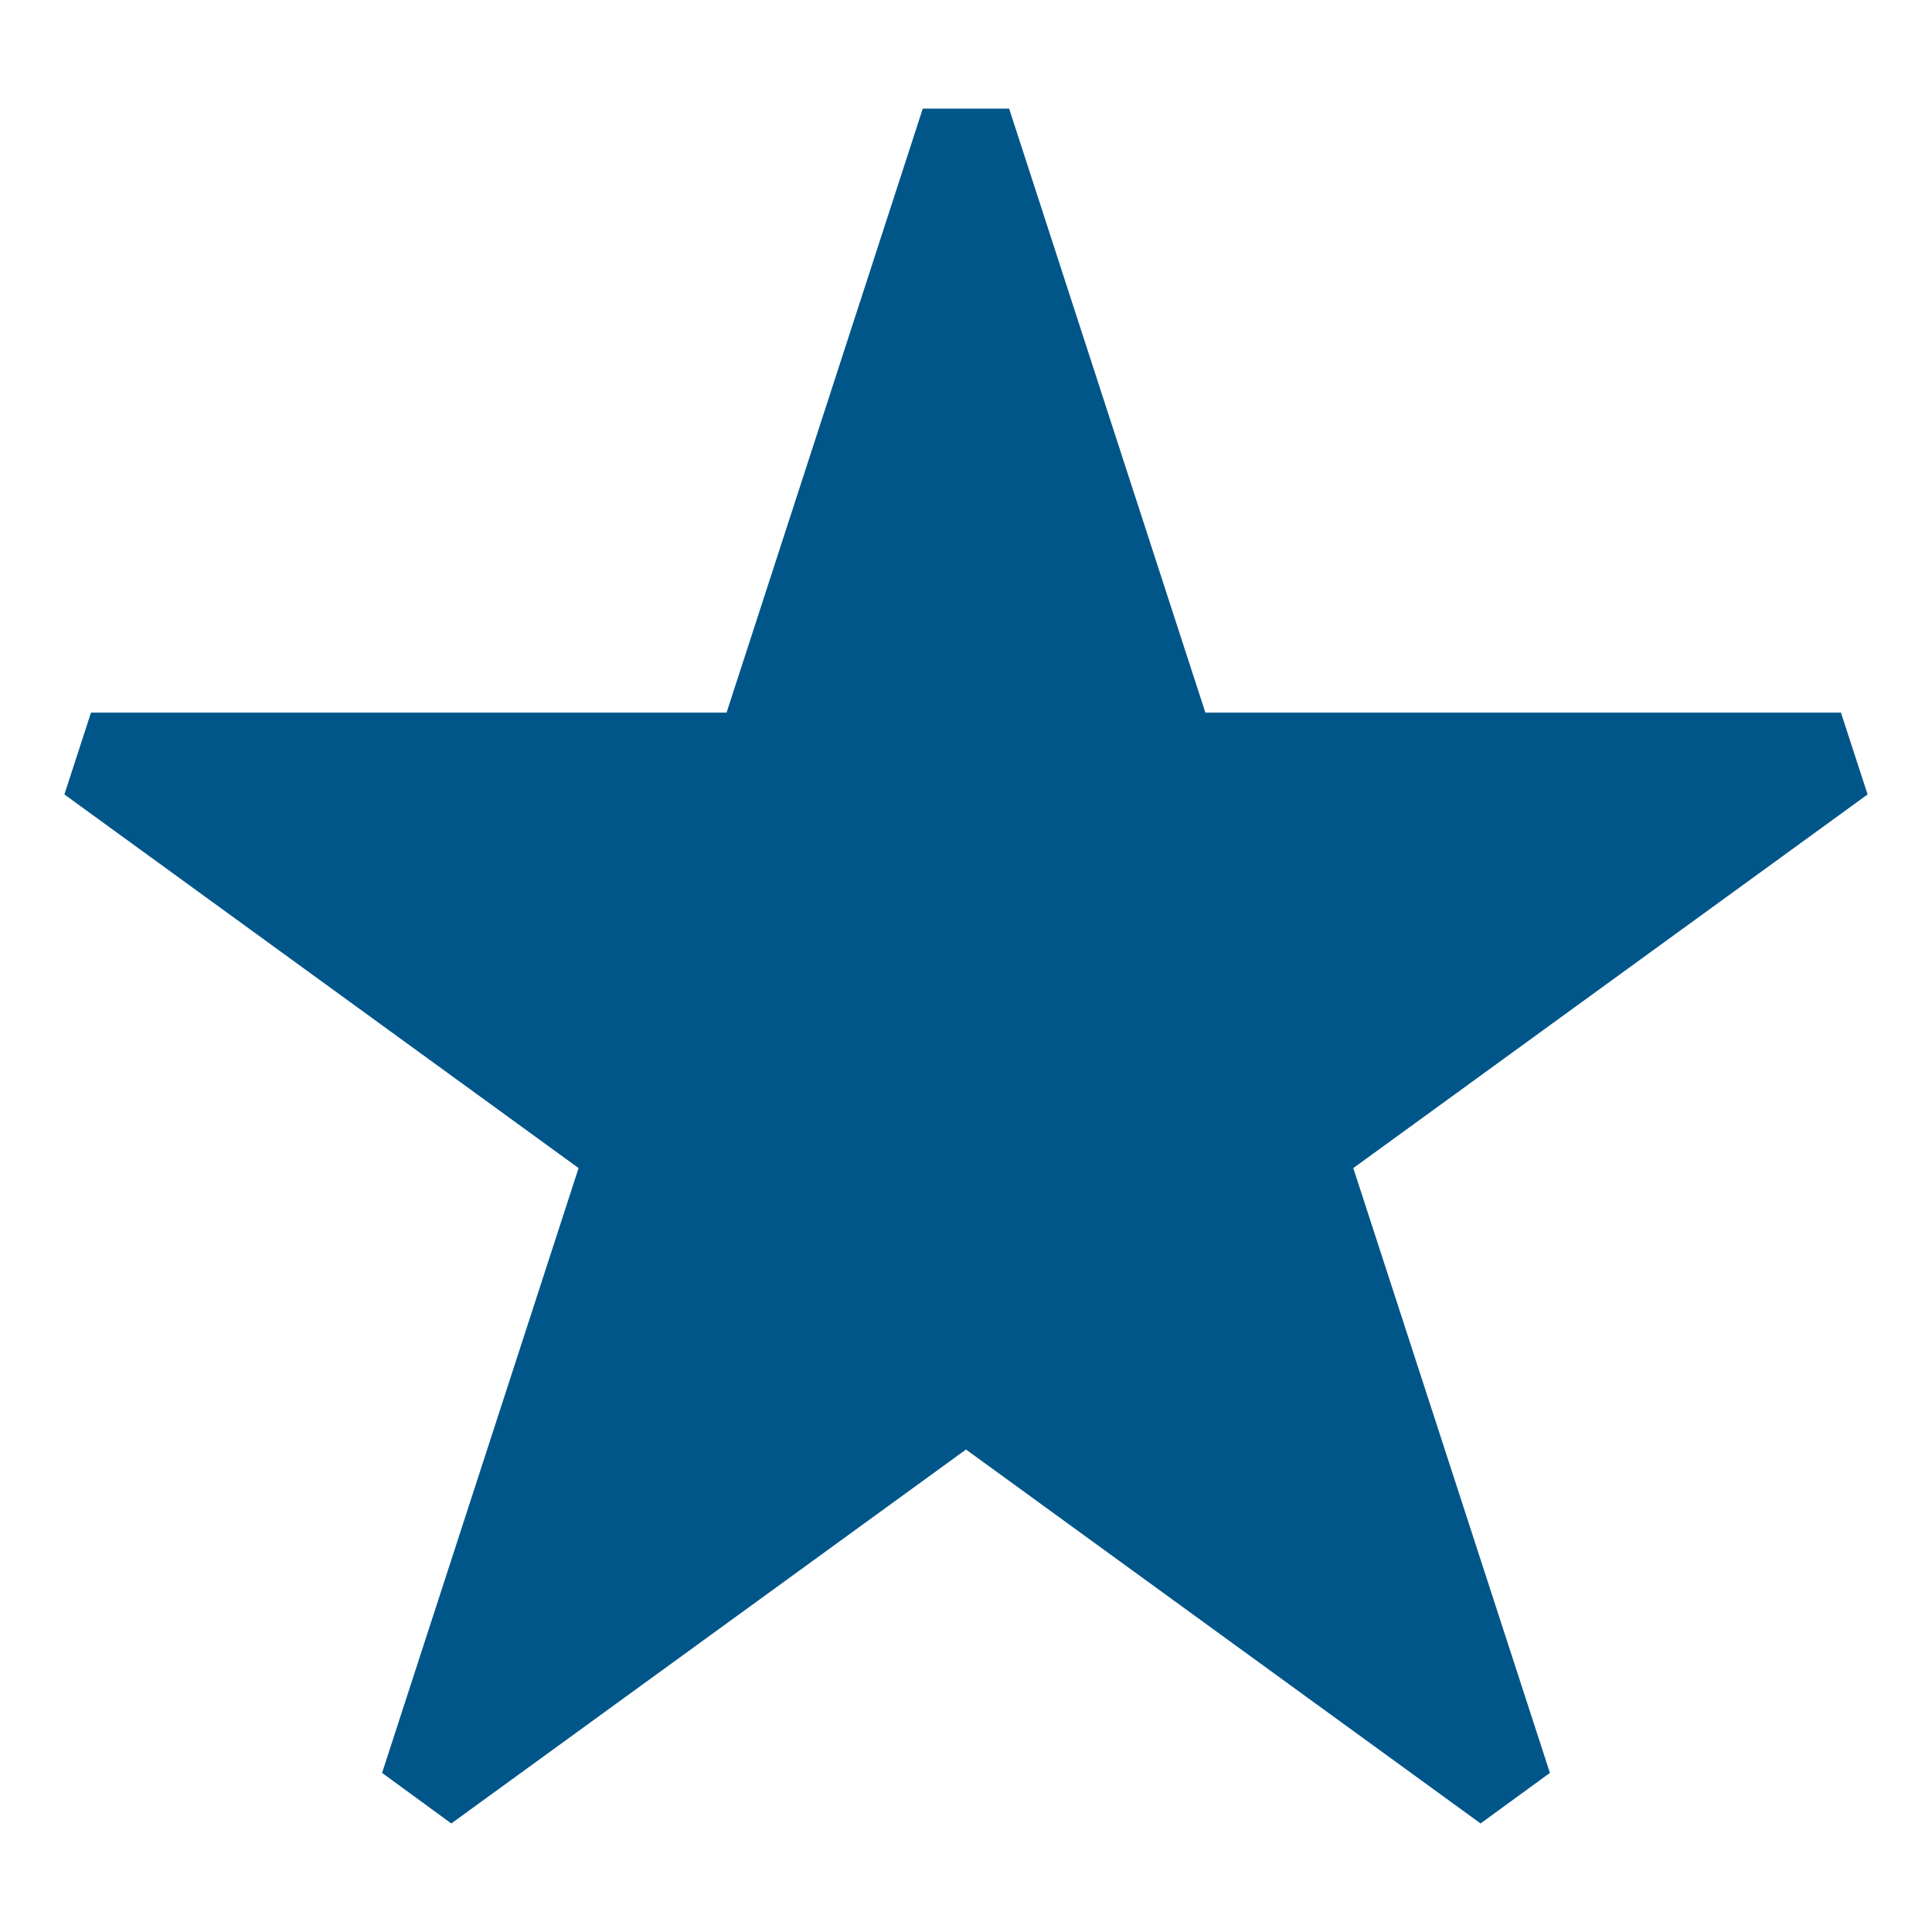 <?xml version="1.0" encoding="utf-8"?>
<!-- Generator: Adobe Illustrator 16.0.1, SVG Export Plug-In . SVG Version: 6.00 Build 0)  -->
<!DOCTYPE svg PUBLIC "-//W3C//DTD SVG 1.1//EN" "http://www.w3.org/Graphics/SVG/1.1/DTD/svg11.dtd">
<svg version="1.1" id="Layer_1" xmlns="http://www.w3.org/2000/svg" xmlns:xlink="http://www.w3.org/1999/xlink" x="0px" y="0px"
	 width="25" height="25" viewBox="0 0 60 60" enable-background="new 0 0 60 60" xml:space="preserve">
<polygon fill="#005689" points="2,24.672 17.969,36.276 11.866,55.059 14.016,56.629 30,45.016 45.981,56.629 48.134,55.059 
	42.028,36.276 58,24.672 57.172,22.131 37.434,22.131 31.339,3.372 28.658,3.372 22.564,22.131 2.826,22.131 "/>
</svg>
